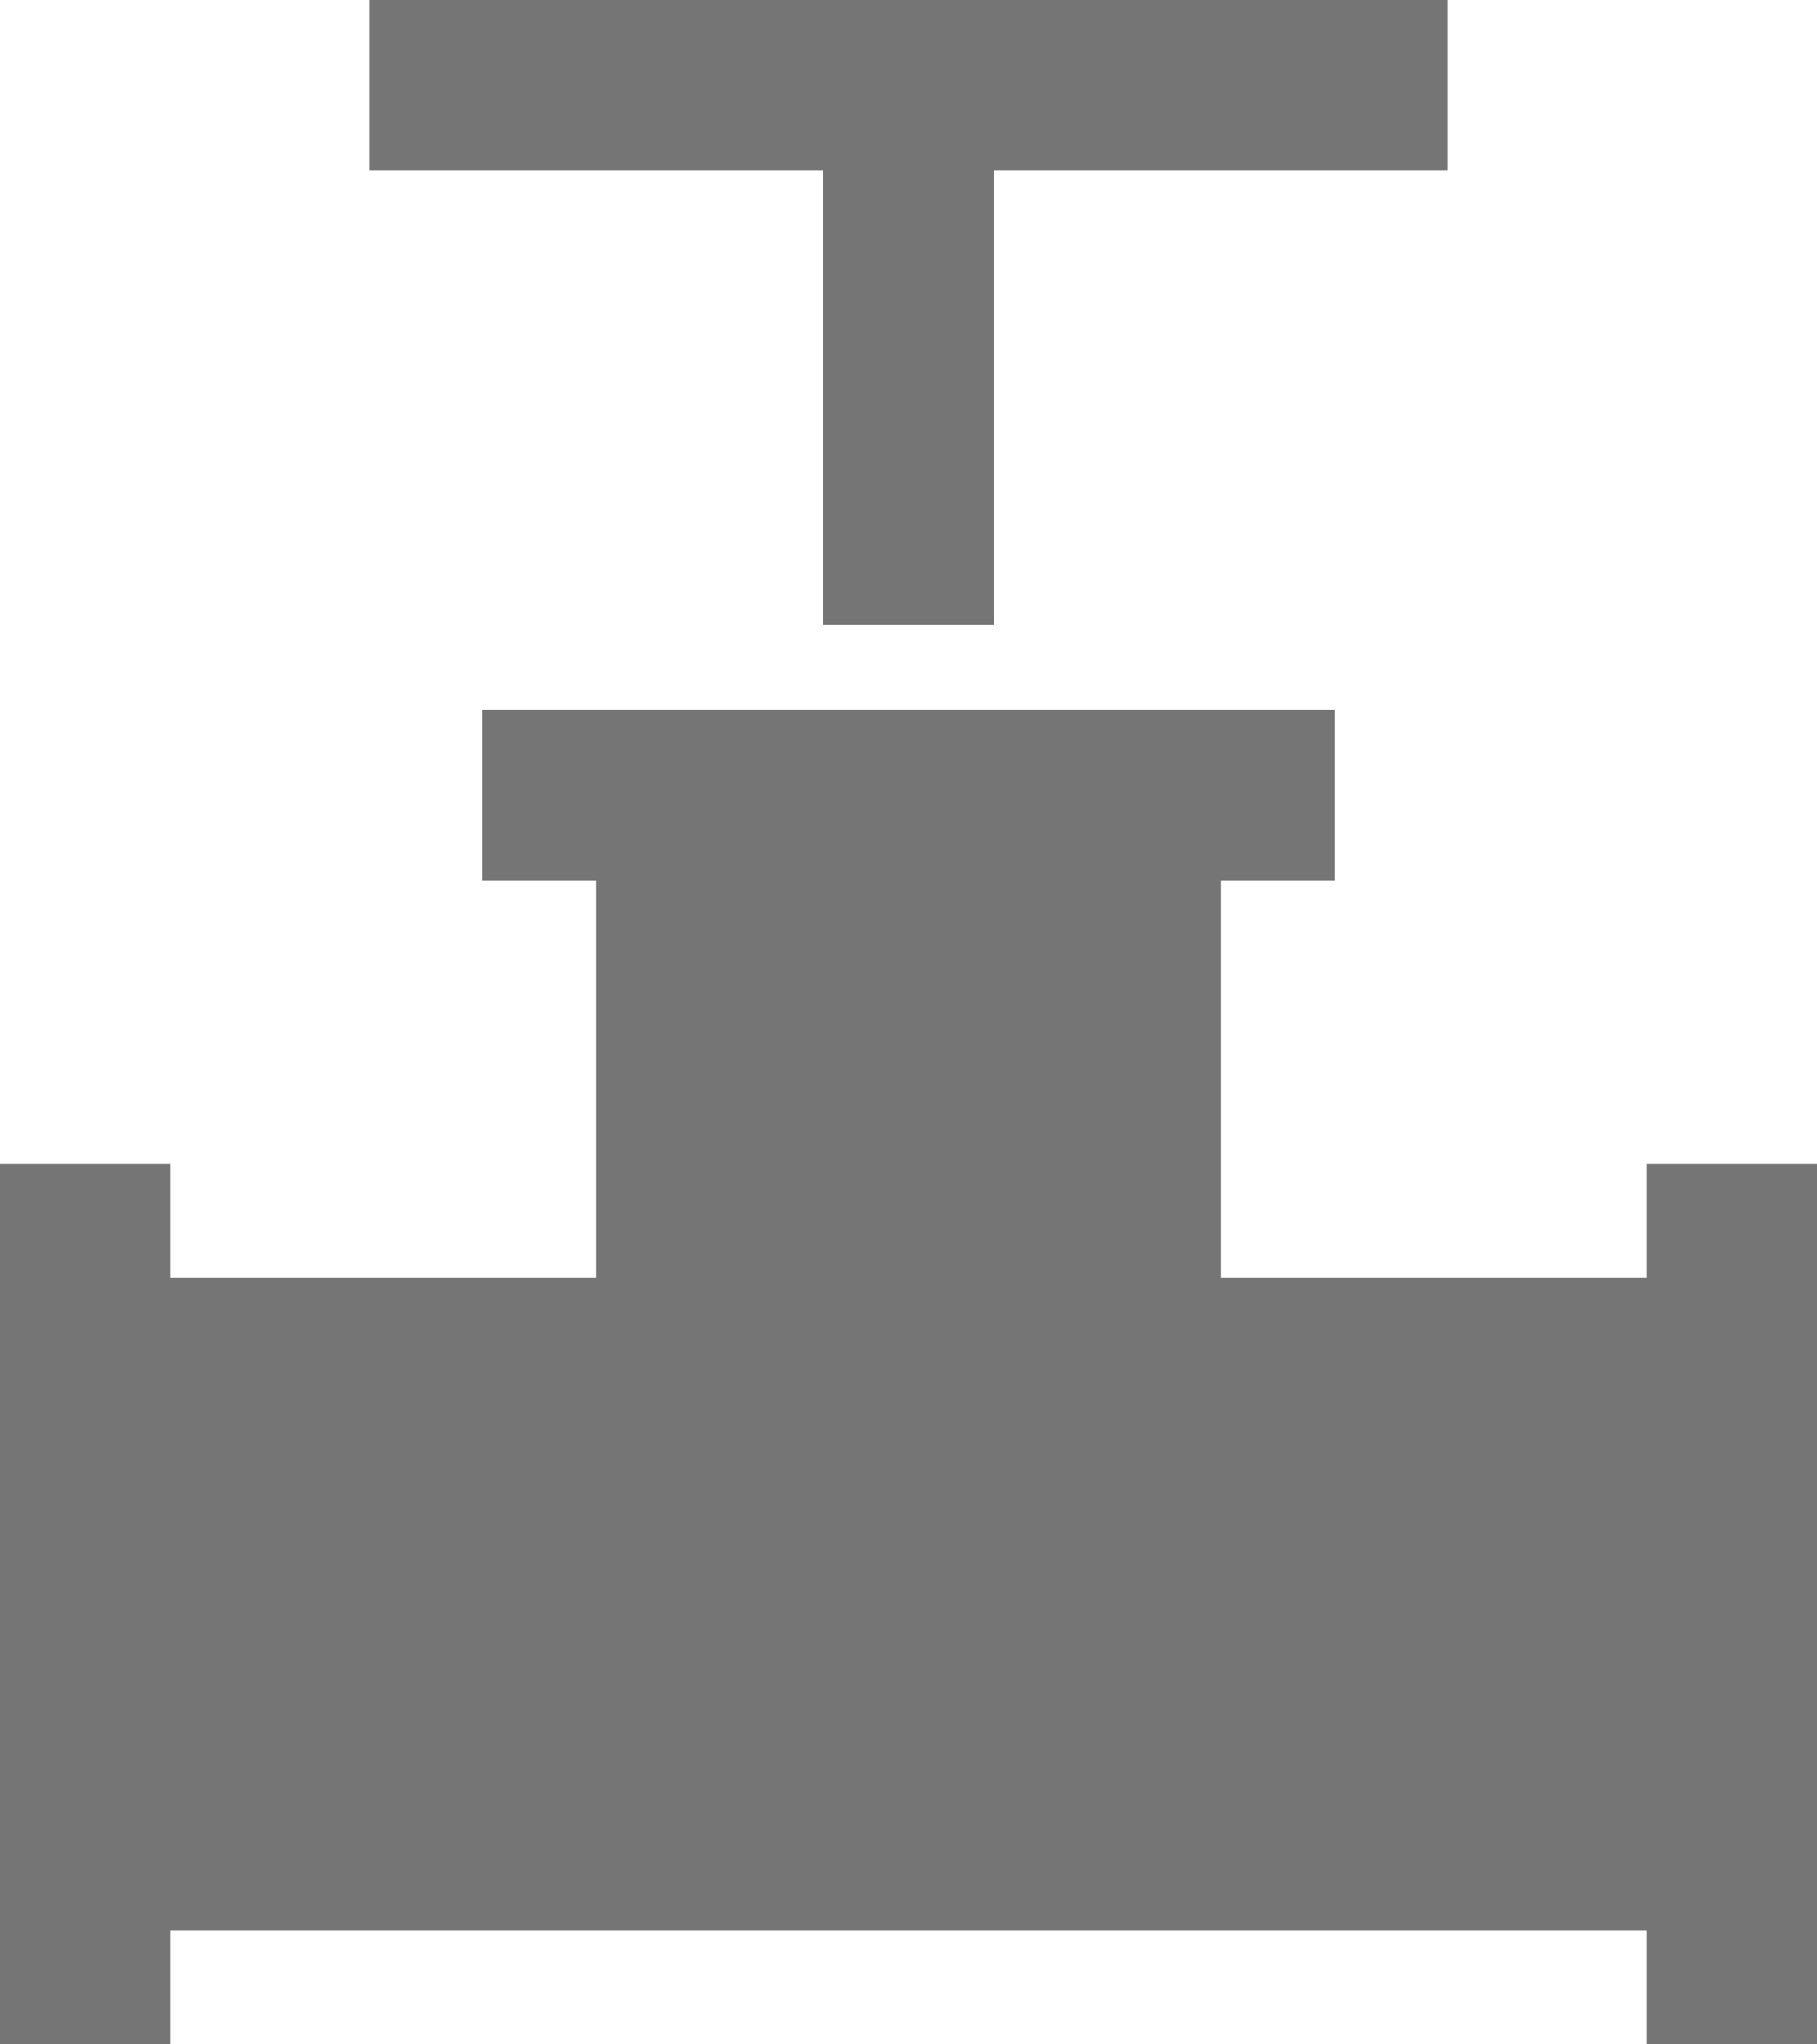 <svg width="16" height="18" viewBox="0 0 16 18" fill="none" xmlns="http://www.w3.org/2000/svg">
<path d="M7.25 5.5V1.5H3.25V0H12.75V1.5H8.75V5.5H7.25ZM0 18V10.25H1.5V11.25H5.25V7.75H4.25V6.25H11.75V7.75H10.75V11.25H14.5V10.25H16V18H14.5V17H1.5V18H0Z" fill="#757575"/>
</svg>
